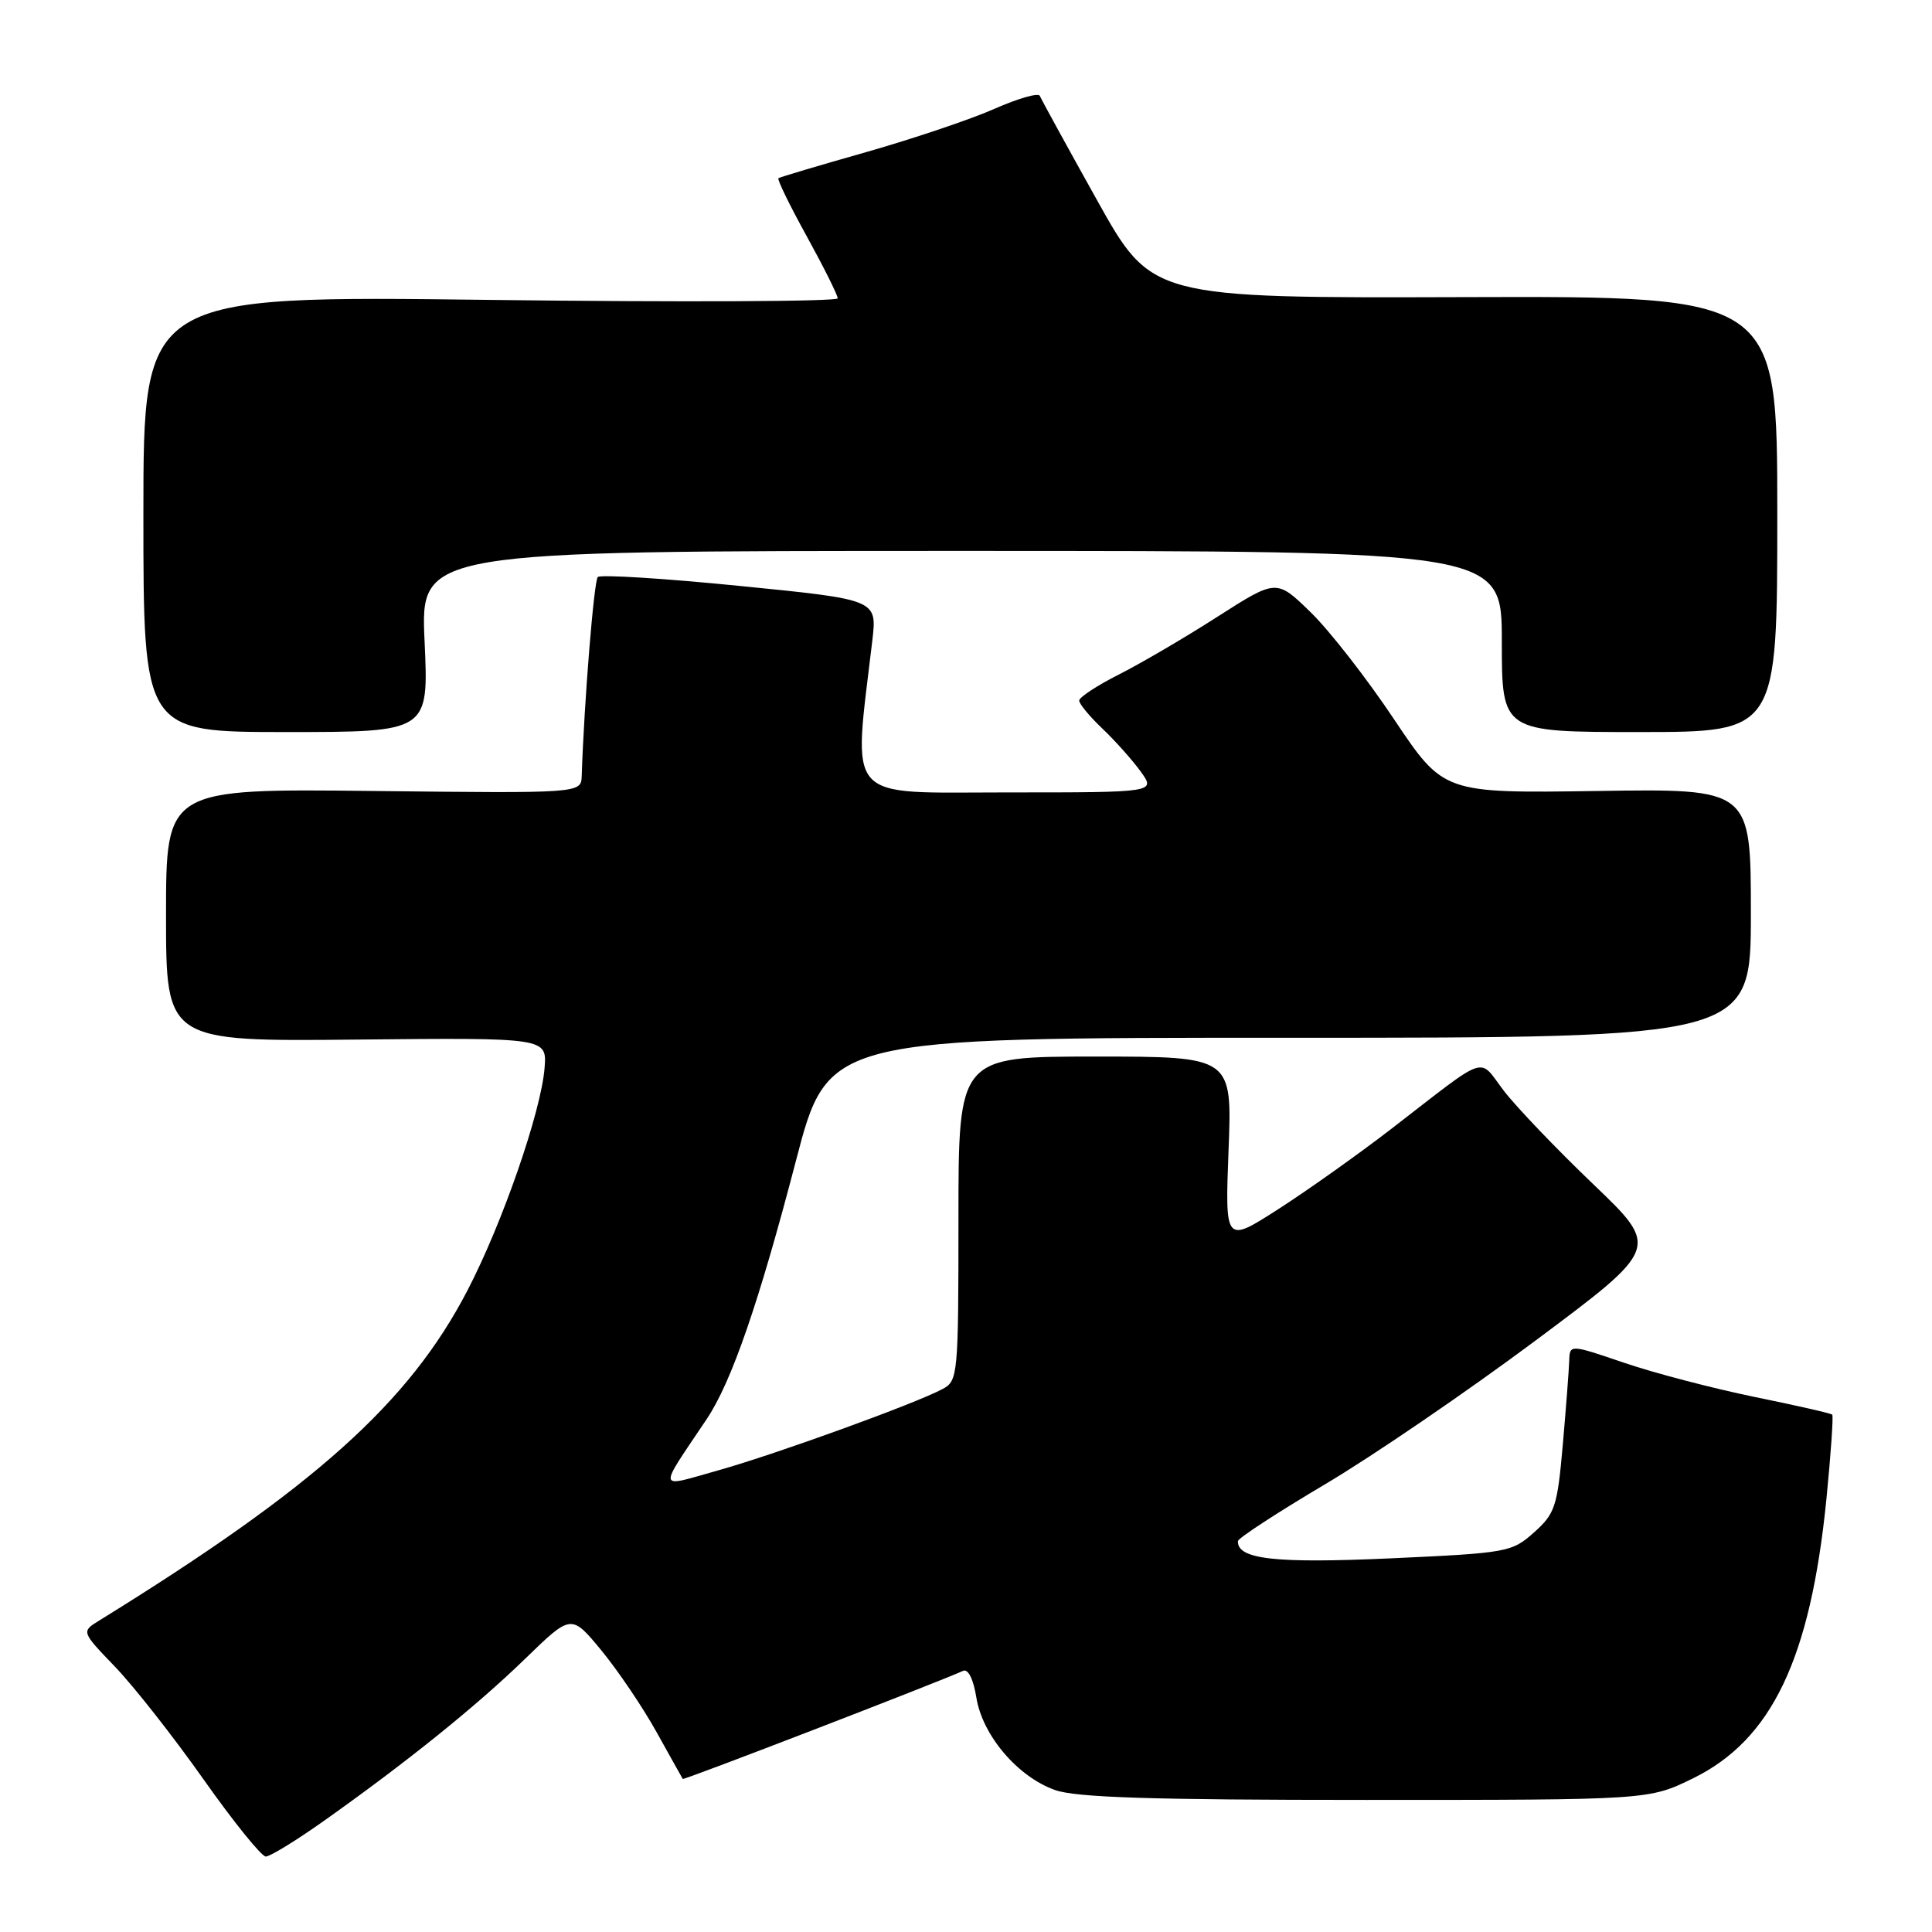 <?xml version="1.0" encoding="UTF-8" standalone="no"?>
<!DOCTYPE svg PUBLIC "-//W3C//DTD SVG 1.1//EN" "http://www.w3.org/Graphics/SVG/1.1/DTD/svg11.dtd" >
<svg xmlns="http://www.w3.org/2000/svg" xmlns:xlink="http://www.w3.org/1999/xlink" version="1.1" viewBox="0 0 256 256">
 <g >
 <path fill="currentColor"
d=" M 42.87 241.31 C 53.91 233.49 63.17 226.03 69.60 219.78 C 75.70 213.86 75.70 213.86 79.68 218.68 C 81.86 221.33 85.16 226.20 86.99 229.50 C 88.83 232.80 90.39 235.60 90.47 235.72 C 90.59 235.91 124.34 222.89 127.61 221.40 C 128.28 221.09 128.98 222.49 129.37 224.92 C 130.17 229.94 134.84 235.43 139.80 237.19 C 142.60 238.18 152.62 238.50 181.00 238.50 C 218.50 238.50 218.50 238.50 224.35 235.63 C 234.78 230.51 239.89 219.79 242.01 198.63 C 242.60 192.65 242.95 187.62 242.78 187.45 C 242.61 187.27 237.97 186.22 232.48 185.10 C 226.99 183.97 219.24 181.95 215.25 180.59 C 208.00 178.12 208.00 178.12 207.93 180.31 C 207.89 181.51 207.51 186.52 207.08 191.42 C 206.36 199.63 206.06 200.56 203.27 203.05 C 200.33 205.68 199.74 205.78 184.25 206.49 C 168.98 207.18 163.94 206.62 164.03 204.21 C 164.04 203.82 169.23 200.44 175.55 196.69 C 181.87 192.95 194.44 184.36 203.48 177.62 C 219.93 165.35 219.93 165.35 211.12 156.92 C 206.28 152.29 200.95 146.72 199.28 144.55 C 195.81 140.02 197.46 139.47 184.37 149.57 C 180.04 152.91 173.31 157.69 169.41 160.20 C 162.32 164.75 162.32 164.75 162.79 152.38 C 163.27 140.00 163.27 140.00 145.14 140.00 C 127.00 140.00 127.00 140.00 127.00 161.46 C 127.00 182.24 126.93 182.97 124.90 184.05 C 121.28 185.99 102.83 192.68 95.17 194.83 C 86.96 197.14 87.11 197.78 93.62 188.07 C 96.92 183.17 100.55 172.65 105.45 153.87 C 109.71 137.50 109.71 137.50 170.86 137.51 C 232.00 137.51 232.00 137.51 232.00 121.01 C 232.00 104.50 232.00 104.50 211.64 104.81 C 191.28 105.11 191.28 105.11 184.72 95.31 C 181.12 89.91 176.14 83.52 173.65 81.11 C 169.14 76.72 169.14 76.72 161.32 81.72 C 157.02 84.48 151.14 87.92 148.25 89.38 C 145.36 90.84 143.00 92.39 143.00 92.83 C 143.00 93.27 144.39 94.95 146.09 96.56 C 147.79 98.18 150.07 100.74 151.16 102.25 C 153.14 105.00 153.14 105.00 133.42 105.00 C 111.63 105.00 113.03 106.58 115.59 84.85 C 116.22 79.45 116.22 79.45 98.03 77.64 C 88.02 76.64 79.55 76.11 79.21 76.46 C 78.70 76.97 77.40 93.05 77.08 102.81 C 77.00 105.12 77.00 105.12 49.50 104.81 C 22.00 104.50 22.00 104.50 22.00 121.25 C 22.00 138.00 22.00 138.00 47.24 137.75 C 72.47 137.50 72.47 137.50 72.16 141.50 C 71.71 147.26 66.57 162.10 61.94 170.99 C 54.19 185.90 41.70 197.09 13.13 214.74 C 10.77 216.20 10.77 216.20 15.24 220.85 C 17.70 223.41 22.97 230.11 26.95 235.75 C 30.93 241.39 34.65 246.00 35.22 246.00 C 35.78 246.00 39.23 243.89 42.87 241.31 Z  M 56.26 85.00 C 55.71 73.00 55.71 73.00 127.35 73.00 C 199.00 73.00 199.00 73.00 199.00 85.00 C 199.00 97.00 199.00 97.00 217.25 97.00 C 235.50 97.00 235.50 97.00 235.50 68.12 C 235.50 39.24 235.50 39.24 194.05 39.37 C 152.60 39.50 152.60 39.50 145.35 26.50 C 141.36 19.35 137.96 13.14 137.78 12.70 C 137.61 12.26 134.90 13.04 131.77 14.42 C 128.64 15.81 120.99 18.38 114.79 20.15 C 108.58 21.91 103.34 23.47 103.15 23.61 C 102.95 23.76 104.64 27.22 106.90 31.31 C 109.15 35.40 111.00 39.10 111.00 39.53 C 111.00 39.96 90.30 40.05 65.00 39.74 C 19.00 39.16 19.00 39.16 19.00 68.08 C 19.00 97.00 19.00 97.00 37.91 97.00 C 56.81 97.00 56.81 97.00 56.26 85.00 Z "/>
</g>
</svg>